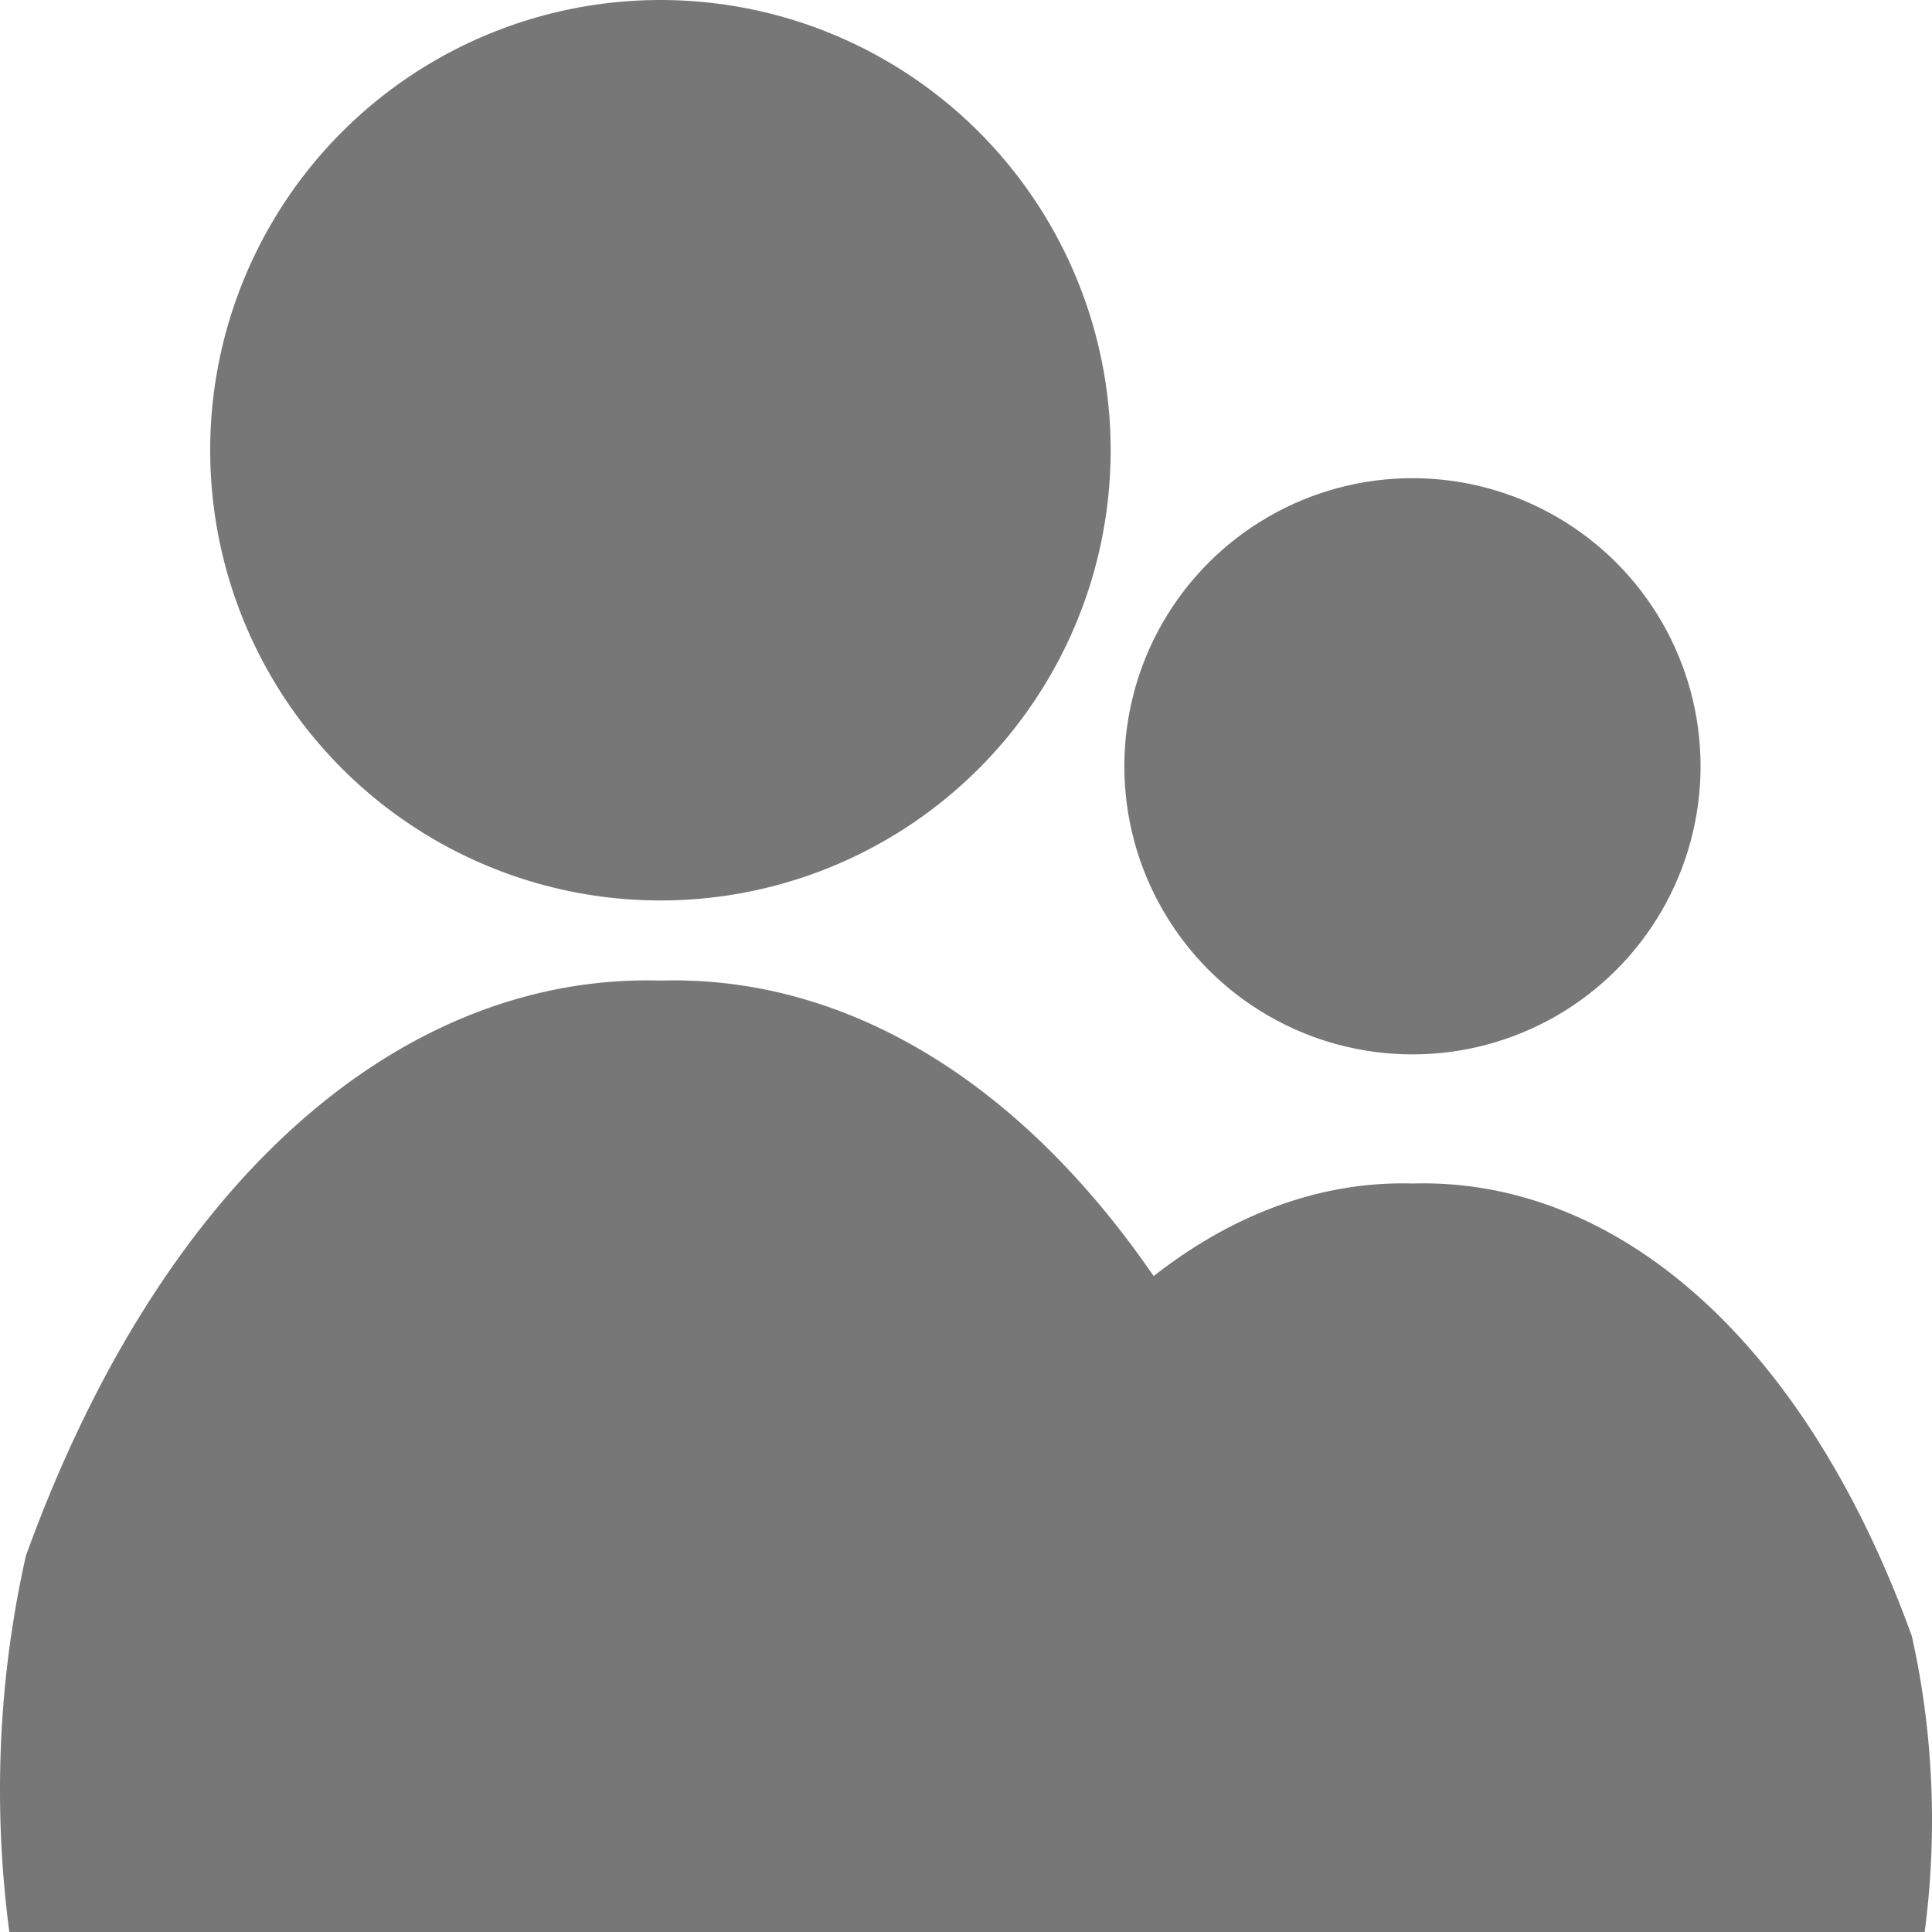 <svg xmlns="http://www.w3.org/2000/svg" viewBox="0 0 240 240"><defs><style>.cls-1{fill:#777;}</style></defs><title>volgend_2</title><g id="Laag_2" data-name="Laag 2"><g id="Laag_1-2" data-name="Laag 1"><path class="cls-1" d="M239.75,218.82a103.53,103.53,0,0,0-2.26-15.6c-13.67-37.71-37.37-56.91-62-56.2-11.23-.32-22.21,3.69-32.18,11.5-17-24.75-38.75-37.35-61.24-36.71-31.35-.89-61.47,23.51-78.85,71.44A131.84,131.84,0,0,0,.32,213.08,134.75,134.75,0,0,0,1.16,240H239.09A106.36,106.36,0,0,0,239.75,218.82Z"/><circle class="cls-1" cx="82.04" cy="55.93" r="55.93"/><circle class="cls-1" cx="175.46" cy="95.19" r="35.79"/></g></g></svg>